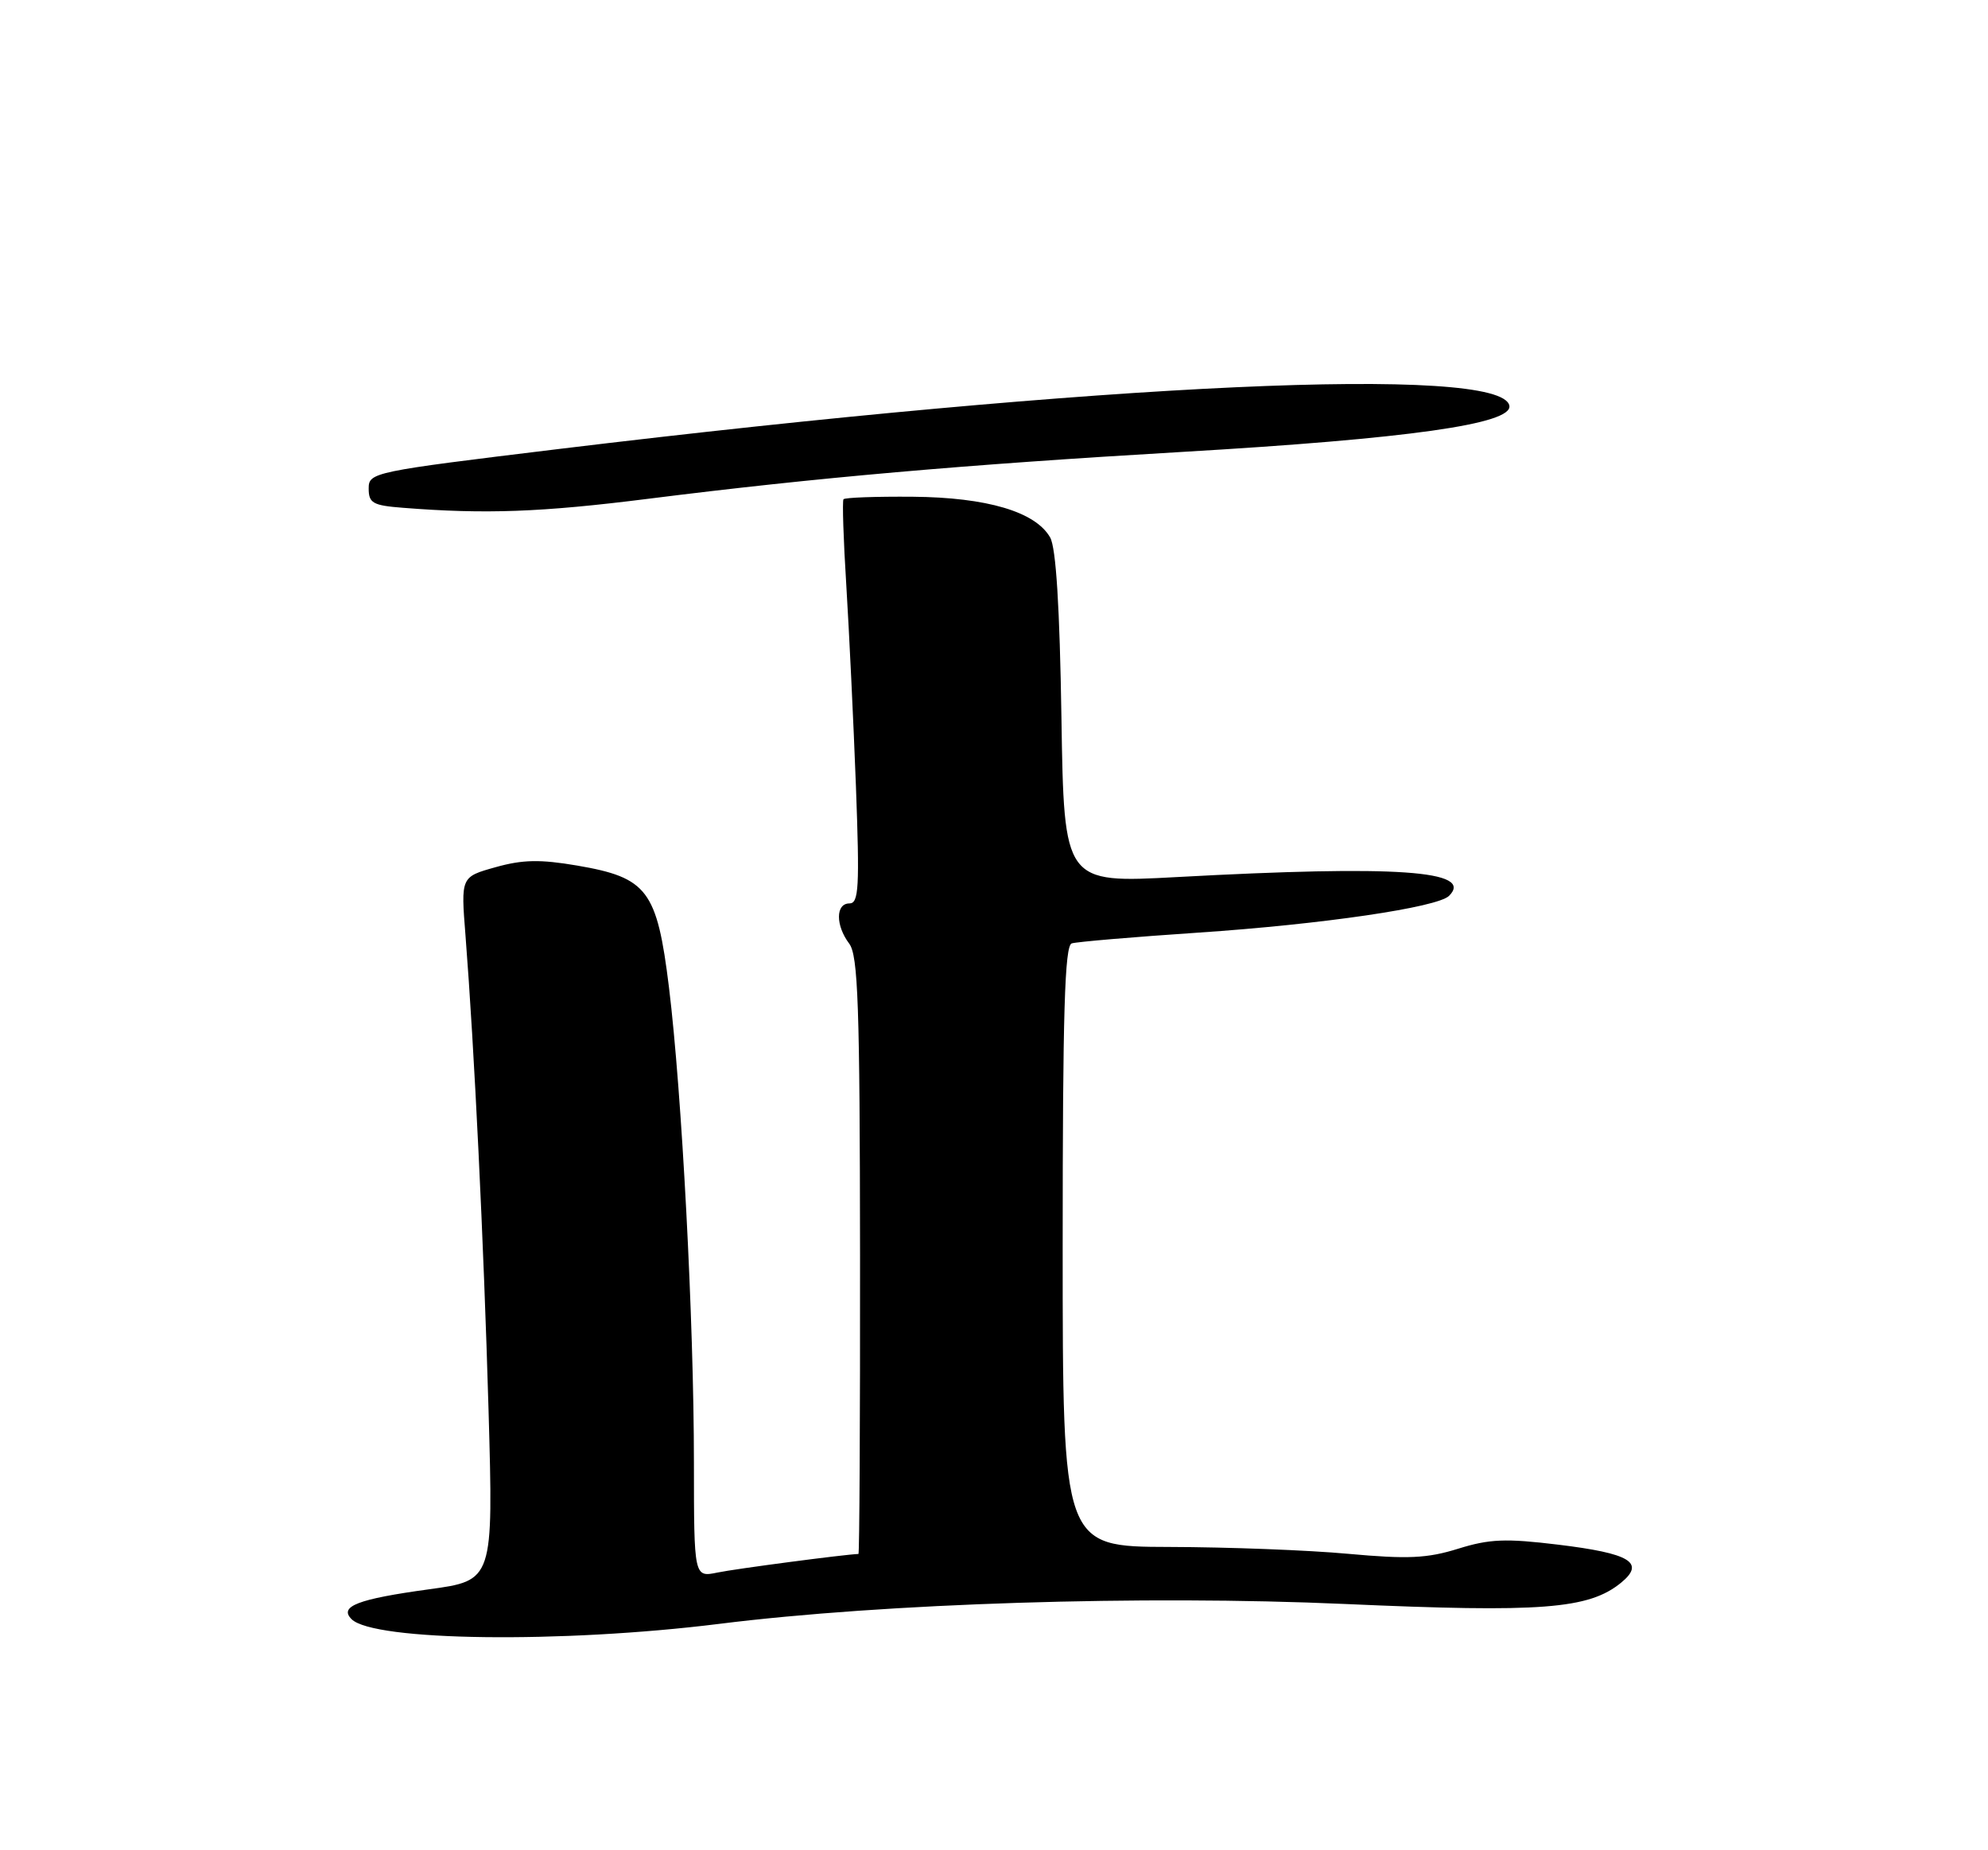 <?xml version="1.0" encoding="UTF-8" standalone="no"?>
<!DOCTYPE svg PUBLIC "-//W3C//DTD SVG 1.1//EN" "http://www.w3.org/Graphics/SVG/1.1/DTD/svg11.dtd" >
<svg xmlns="http://www.w3.org/2000/svg" xmlns:xlink="http://www.w3.org/1999/xlink" version="1.1" viewBox="0 0 275 256">
 <g >
 <path fill="currentColor"
d=" M 99.50 224.68 C 122.36 221.82 158.16 220.69 186.04 221.93 C 213.24 223.14 219.77 222.64 224.24 218.99 C 227.63 216.21 225.52 214.93 215.52 213.72 C 208.28 212.84 206.04 212.93 201.69 214.29 C 197.40 215.62 194.76 215.74 186.50 214.99 C 181.00 214.48 169.86 214.06 161.75 214.04 C 147.00 214.00 147.00 214.00 147.00 172.47 C 147.00 140.12 147.28 130.85 148.25 130.53 C 148.94 130.31 156.82 129.64 165.76 129.04 C 182.89 127.89 198.85 125.55 200.45 123.95 C 203.96 120.44 193.22 119.70 162.85 121.35 C 147.19 122.20 147.19 122.20 146.83 99.35 C 146.59 83.97 146.08 75.80 145.27 74.37 C 143.25 70.81 136.53 68.82 126.26 68.73 C 121.17 68.69 116.86 68.84 116.68 69.08 C 116.50 69.31 116.67 74.67 117.07 81.00 C 117.46 87.33 118.06 99.81 118.40 108.75 C 118.92 122.81 118.80 125.00 117.50 125.00 C 115.58 125.00 115.57 128.04 117.47 130.56 C 118.70 132.19 118.94 139.06 118.97 173.75 C 118.99 196.44 118.89 215.00 118.75 215.01 C 116.94 215.06 101.68 217.07 99.25 217.58 C 96.00 218.25 96.00 218.25 95.99 202.38 C 95.99 182.78 94.32 151.14 92.54 136.62 C 90.88 123.17 89.58 121.43 79.83 119.76 C 74.71 118.89 72.30 118.93 68.54 119.99 C 63.75 121.33 63.75 121.33 64.39 129.41 C 65.61 145.01 66.91 171.72 67.58 195.09 C 68.25 218.68 68.25 218.68 59.34 219.90 C 49.49 221.25 46.86 222.26 48.63 224.03 C 51.67 227.07 77.69 227.40 99.50 224.68 Z  M 89.69 69.01 C 112.89 66.09 133.15 64.31 163.50 62.53 C 194.85 60.70 209.27 58.66 208.79 56.13 C 207.71 50.48 152.66 52.99 77.25 62.13 C 51.50 65.26 51.00 65.36 51.00 67.60 C 51.00 69.61 51.58 69.94 55.75 70.26 C 67.13 71.16 74.86 70.88 89.69 69.01 Z "/>
</g>
</svg>